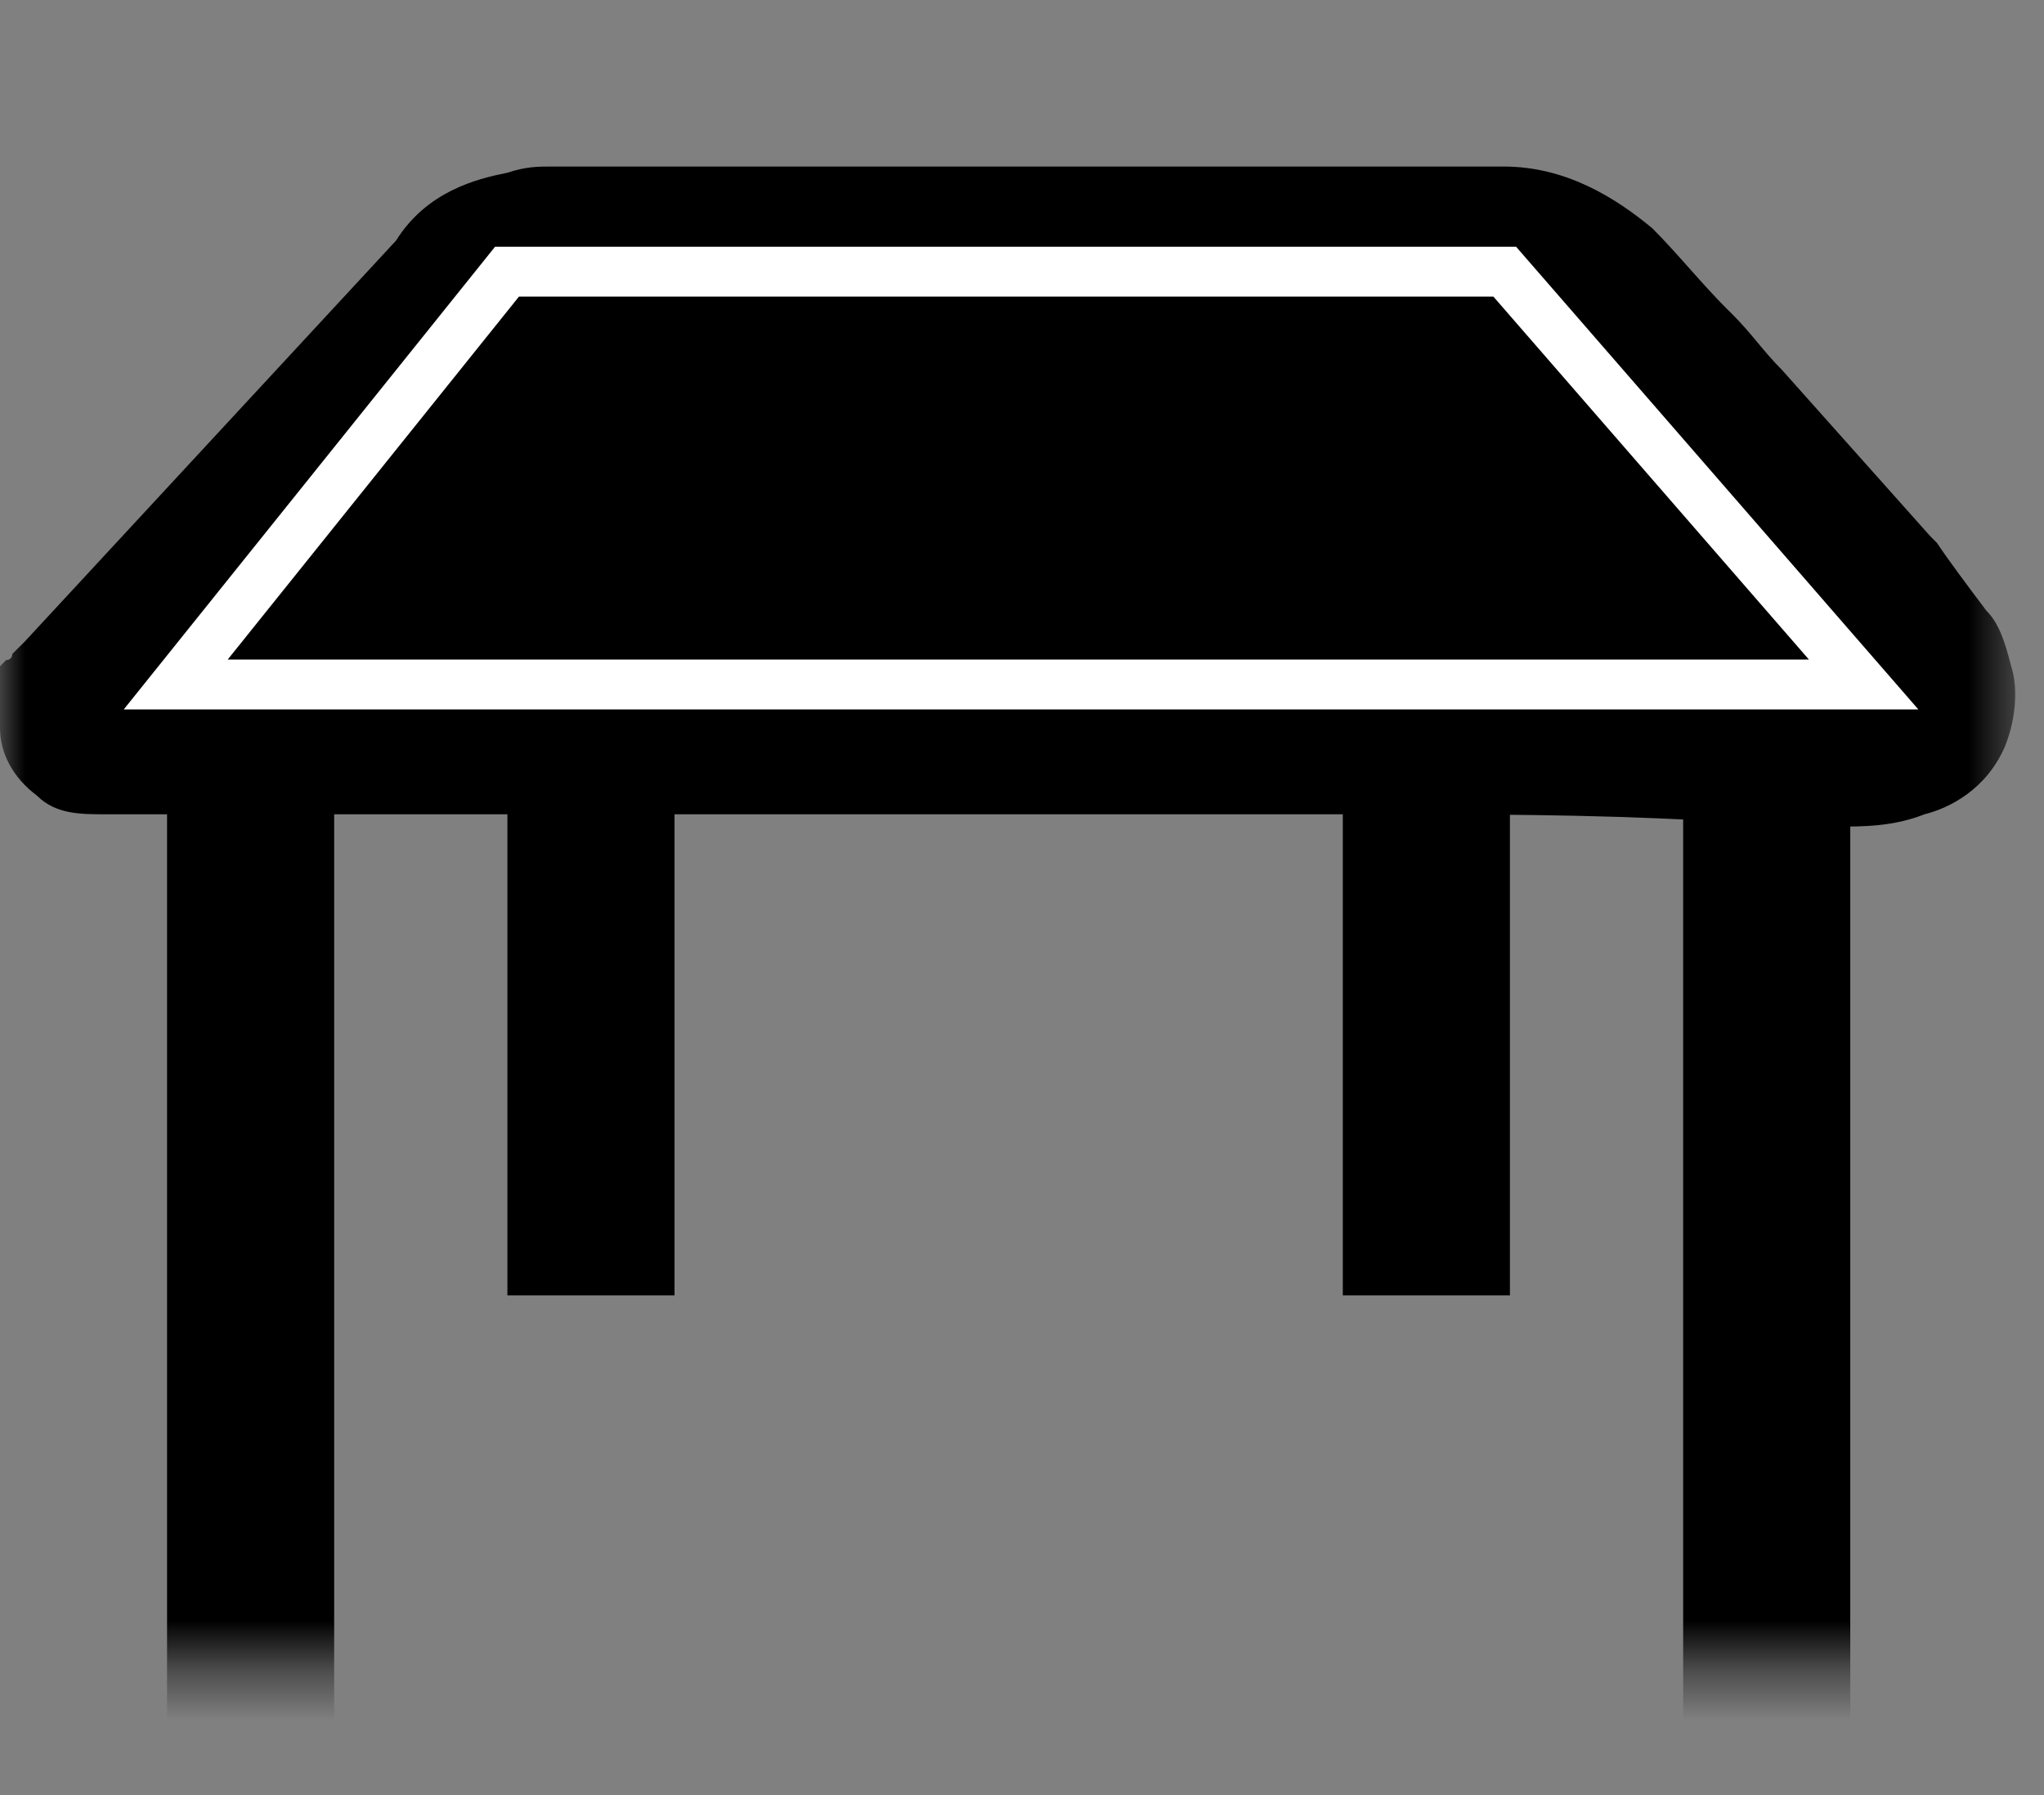 <svg width="41" height="36" viewBox="0 0 41 36" fill="none" xmlns="http://www.w3.org/2000/svg">
<rect x="0" y="0" width="41" height="36" fill="#808080" stroke="none"/>
<g clip-path="url(#clip0_14_2)">
<mask id="mask0_14_2" style="mask-type:luminance" maskUnits="userSpaceOnUse" x="0" y="0" width="41" height="34">
<path d="M40.465 0H0V33.402H40.465V0Z" fill="white"/>
</mask>
<g mask="url(#mask0_14_2)">
<path fill-rule="evenodd" clip-rule="evenodd" d="M6.703 15.959V36H3.351V15.959H6.703Z" fill="currentColor"/>
<path fill-rule="evenodd" clip-rule="evenodd" d="M13.53 15.959V25.979H10.178V15.959H13.53Z" fill="currentColor"/>
<path fill-rule="evenodd" clip-rule="evenodd" d="M30.287 15.959V25.979H26.935V15.959H30.287Z" fill="currentColor"/>
<path fill-rule="evenodd" clip-rule="evenodd" d="M37.114 15.959V36H33.762V15.959H37.114Z" fill="currentColor"/>
<path fill-rule="evenodd" clip-rule="evenodd" d="M11.42 3.34C11.296 3.34 11.171 3.34 11.047 3.34C10.799 3.34 10.551 3.34 10.178 3.464C9.558 3.588 8.565 3.835 7.944 4.825L0.497 12.866C0.372 12.99 0.248 13.113 0.248 13.113C0.248 13.113 0.248 13.237 0.124 13.237C0.124 13.237 0.124 13.237 1.1136e-05 13.361C1.1136e-05 13.485 -0.124 13.608 -0.124 13.732C1.1136e-05 13.856 1.1136e-05 14.227 1.1136e-05 14.598C1.1136e-05 15.093 0.248 15.588 0.745 15.959C1.117 16.33 1.614 16.33 2.11 16.33H13.654C15.516 16.33 17.378 16.33 19.115 16.33C21.846 16.33 24.577 16.33 27.308 16.33C29.666 16.33 31.9 16.33 34.135 16.454C34.259 16.454 34.507 16.454 34.755 16.454C34.88 16.454 35.004 16.454 35.252 16.454C35.748 16.454 36.245 16.577 36.865 16.577C37.362 16.577 37.983 16.577 38.603 16.33C39.1 16.206 39.844 15.835 40.217 14.969C40.465 14.351 40.465 13.732 40.341 13.361C40.217 12.866 40.093 12.495 39.844 12.247C39.472 11.753 39.1 11.258 38.852 10.887C38.852 10.887 38.852 10.887 38.727 10.763C37.734 9.649 36.741 8.536 35.748 7.423C35.376 7.052 35.128 6.68 34.755 6.309C34.88 6.433 34.755 6.309 34.631 6.186C34.135 5.691 33.638 5.072 33.142 4.577C32.397 3.959 31.404 3.34 30.163 3.34H11.42ZM10.675 6.186C10.178 6.186 9.93 6.433 9.806 6.557L3.351 13.608H13.654C15.392 13.608 17.253 13.608 19.115 13.608C21.846 13.608 24.577 13.608 27.308 13.608C29.666 13.608 31.9 13.608 34.259 13.732C34.507 13.732 34.755 13.732 35.004 13.856C35.128 13.856 35.252 13.856 35.376 13.856C35.873 13.856 36.245 13.979 36.741 13.979C37.114 13.979 37.486 13.979 37.734 13.856C37.486 13.485 37.238 13.237 36.99 12.866C36.99 12.866 36.99 12.866 36.865 12.742C35.997 11.629 35.004 10.639 34.011 9.526C33.638 9.155 33.39 8.784 33.018 8.412C32.893 8.289 32.769 8.041 32.645 7.918C32.273 7.423 31.9 7.052 31.404 6.68C30.907 6.309 30.411 6.062 30.038 6.062H11.296H11.171C11.047 6.062 10.799 6.062 10.675 6.186Z" fill="currentColor"/>
</g>
<path d="M30.183 5.448L37.382 13.727H3.525L10.17 5.448H30.183Z" fill="currentColor" stroke="white"/>
</g>
<defs>
<clipPath id="clip0_14_2">
<rect width="40.465" height="36" fill="white"/>
</clipPath>
</defs>
</svg>
